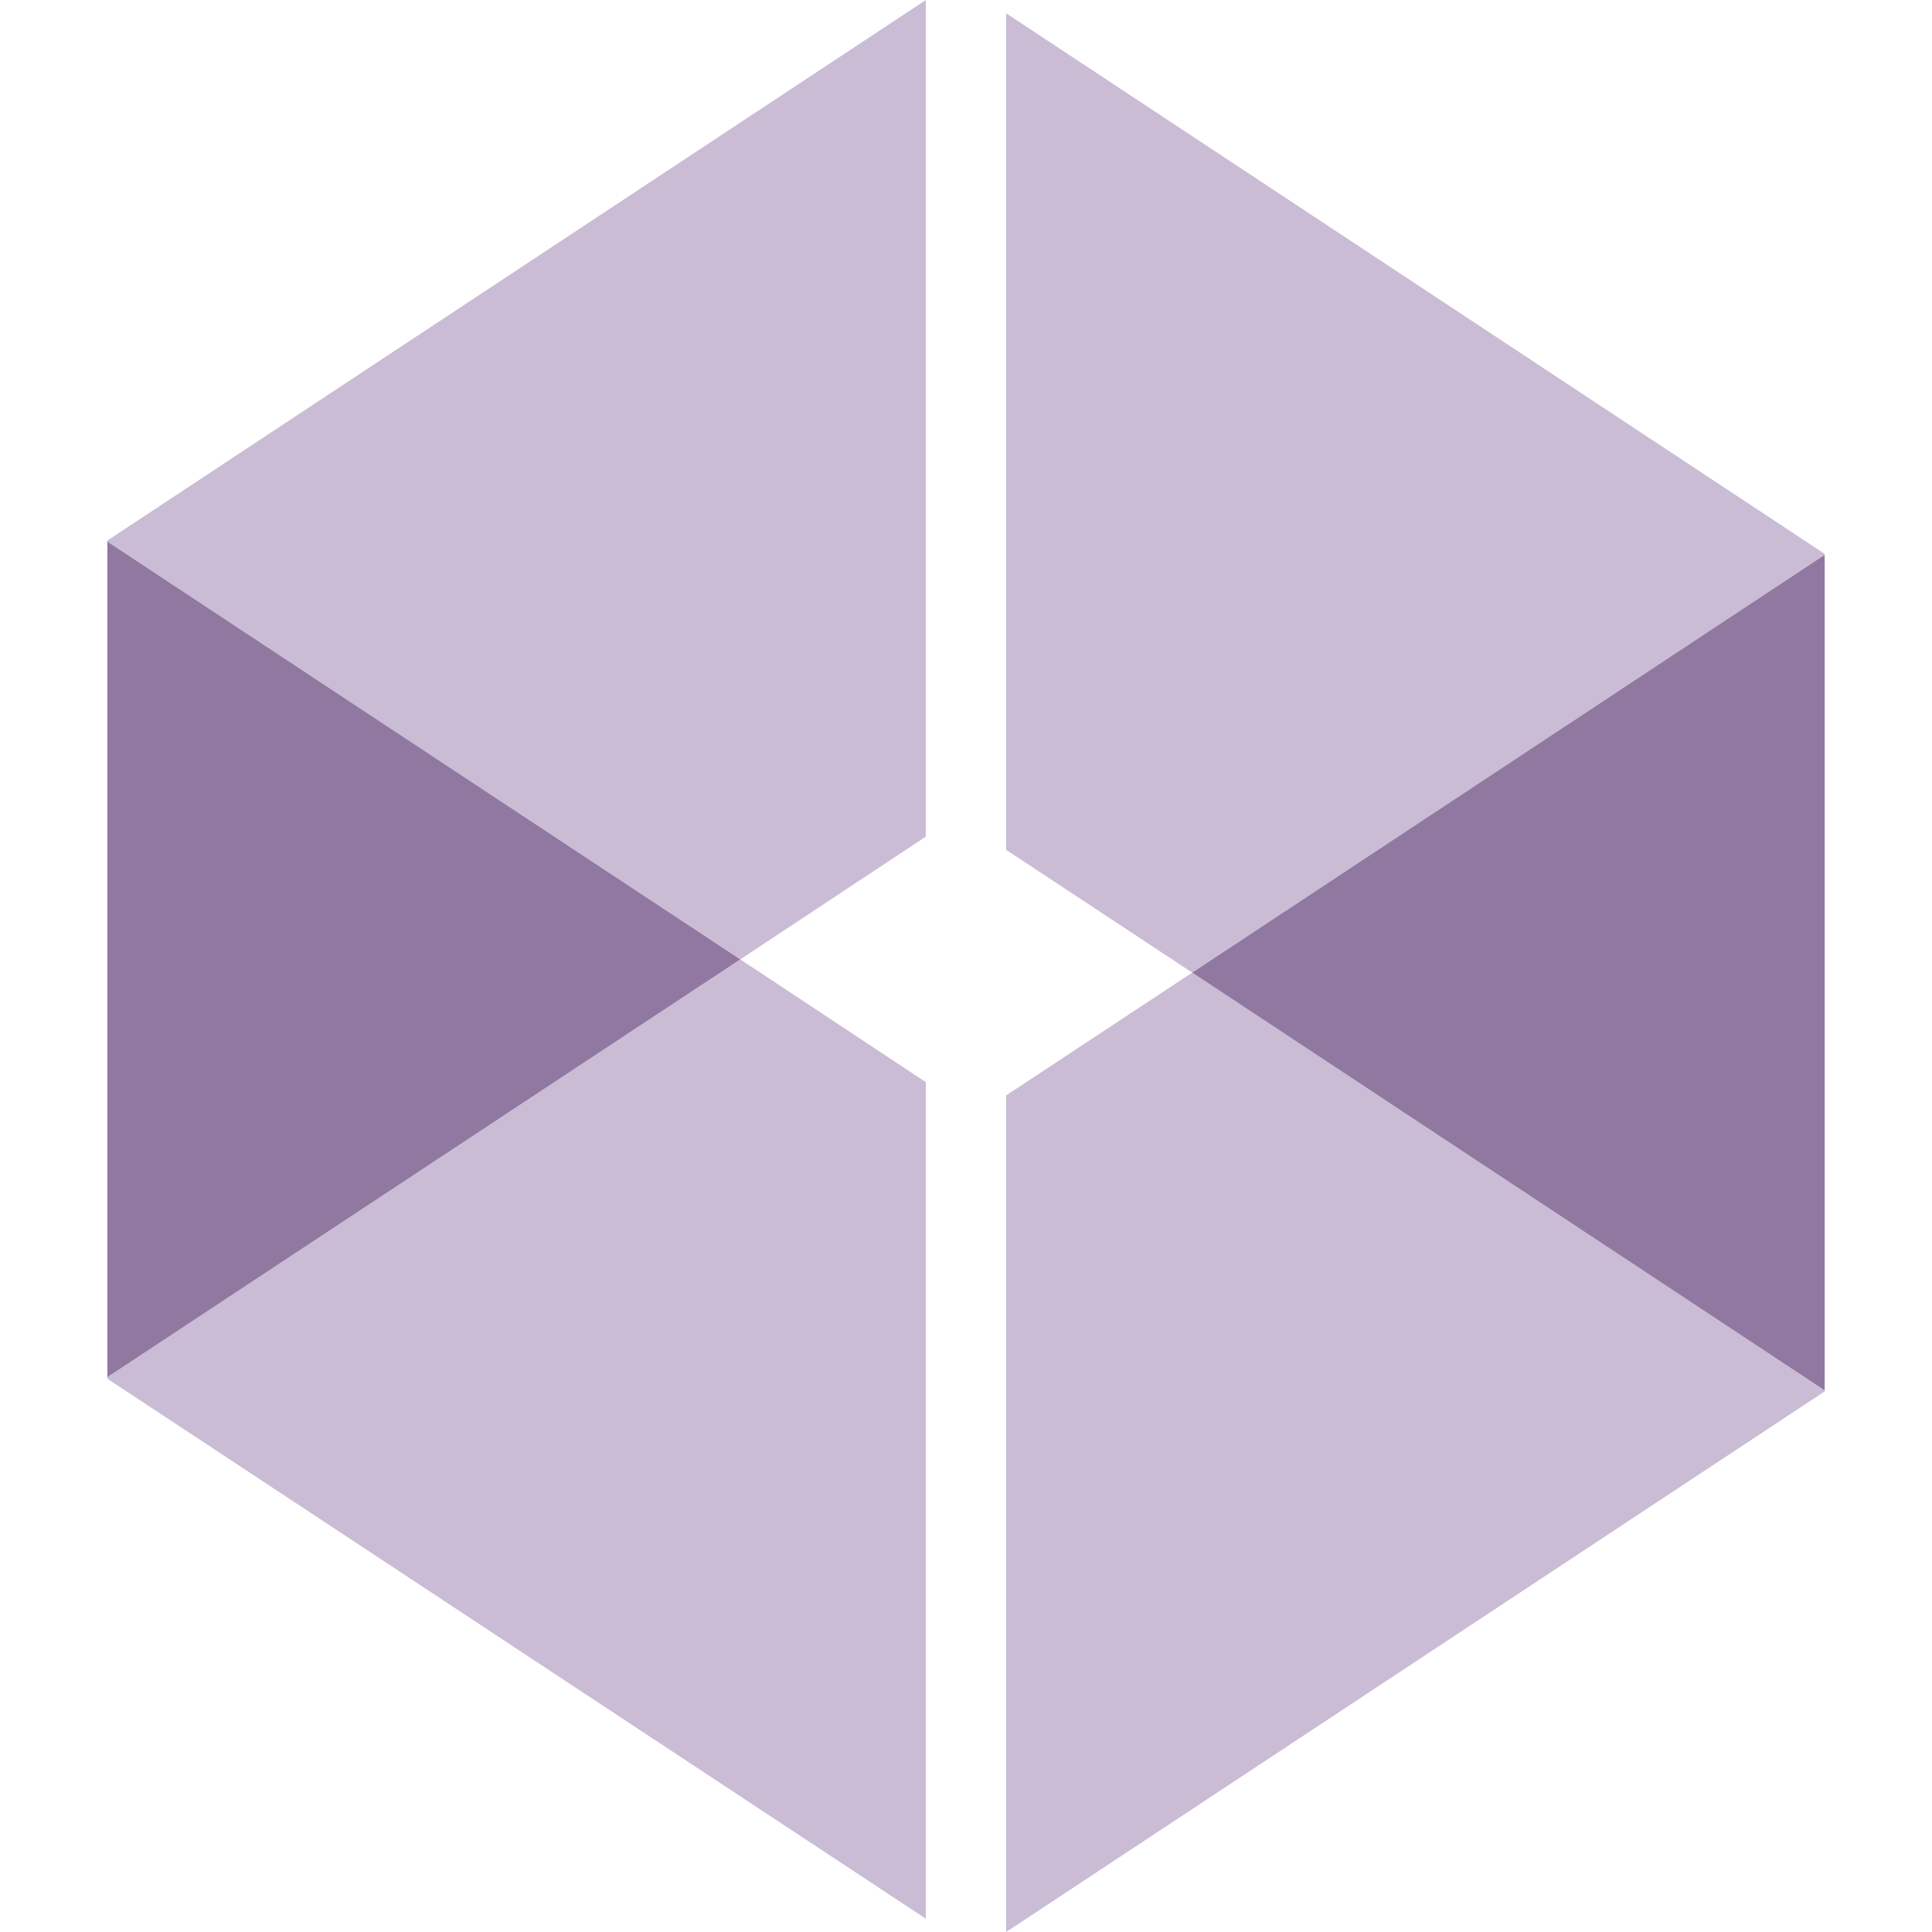 <svg width="54" height="54" viewBox="0 0 54 54" fill="none" xmlns="http://www.w3.org/2000/svg">
<path opacity="0.8" d="M25.878 0L3 15.109V15.138L20.691 26.815L25.878 23.383V0Z" fill="#BEABCA"/>
<path opacity="0.8" d="M3 38.535L25.878 53.629V30.247L20.691 26.815L3 38.492V38.535Z" fill="#BEABCA"/>
<path opacity="0.8" d="M50.999 15.48L28.122 0.371V23.753L33.323 27.185L50.999 15.508V15.48Z" fill="#BEABCA"/>
<path opacity="0.8" d="M28.122 54L50.999 38.891V38.862L33.323 27.185L28.122 30.617V54Z" fill="#BEABCA"/>
<path opacity="0.8" d="M3 15.138V38.492L20.691 26.815L3 15.138Z" fill="#765789"/>
<path opacity="0.8" d="M51 38.862V15.508L33.323 27.185L51 38.862Z" fill="#765789"/>
</svg>
